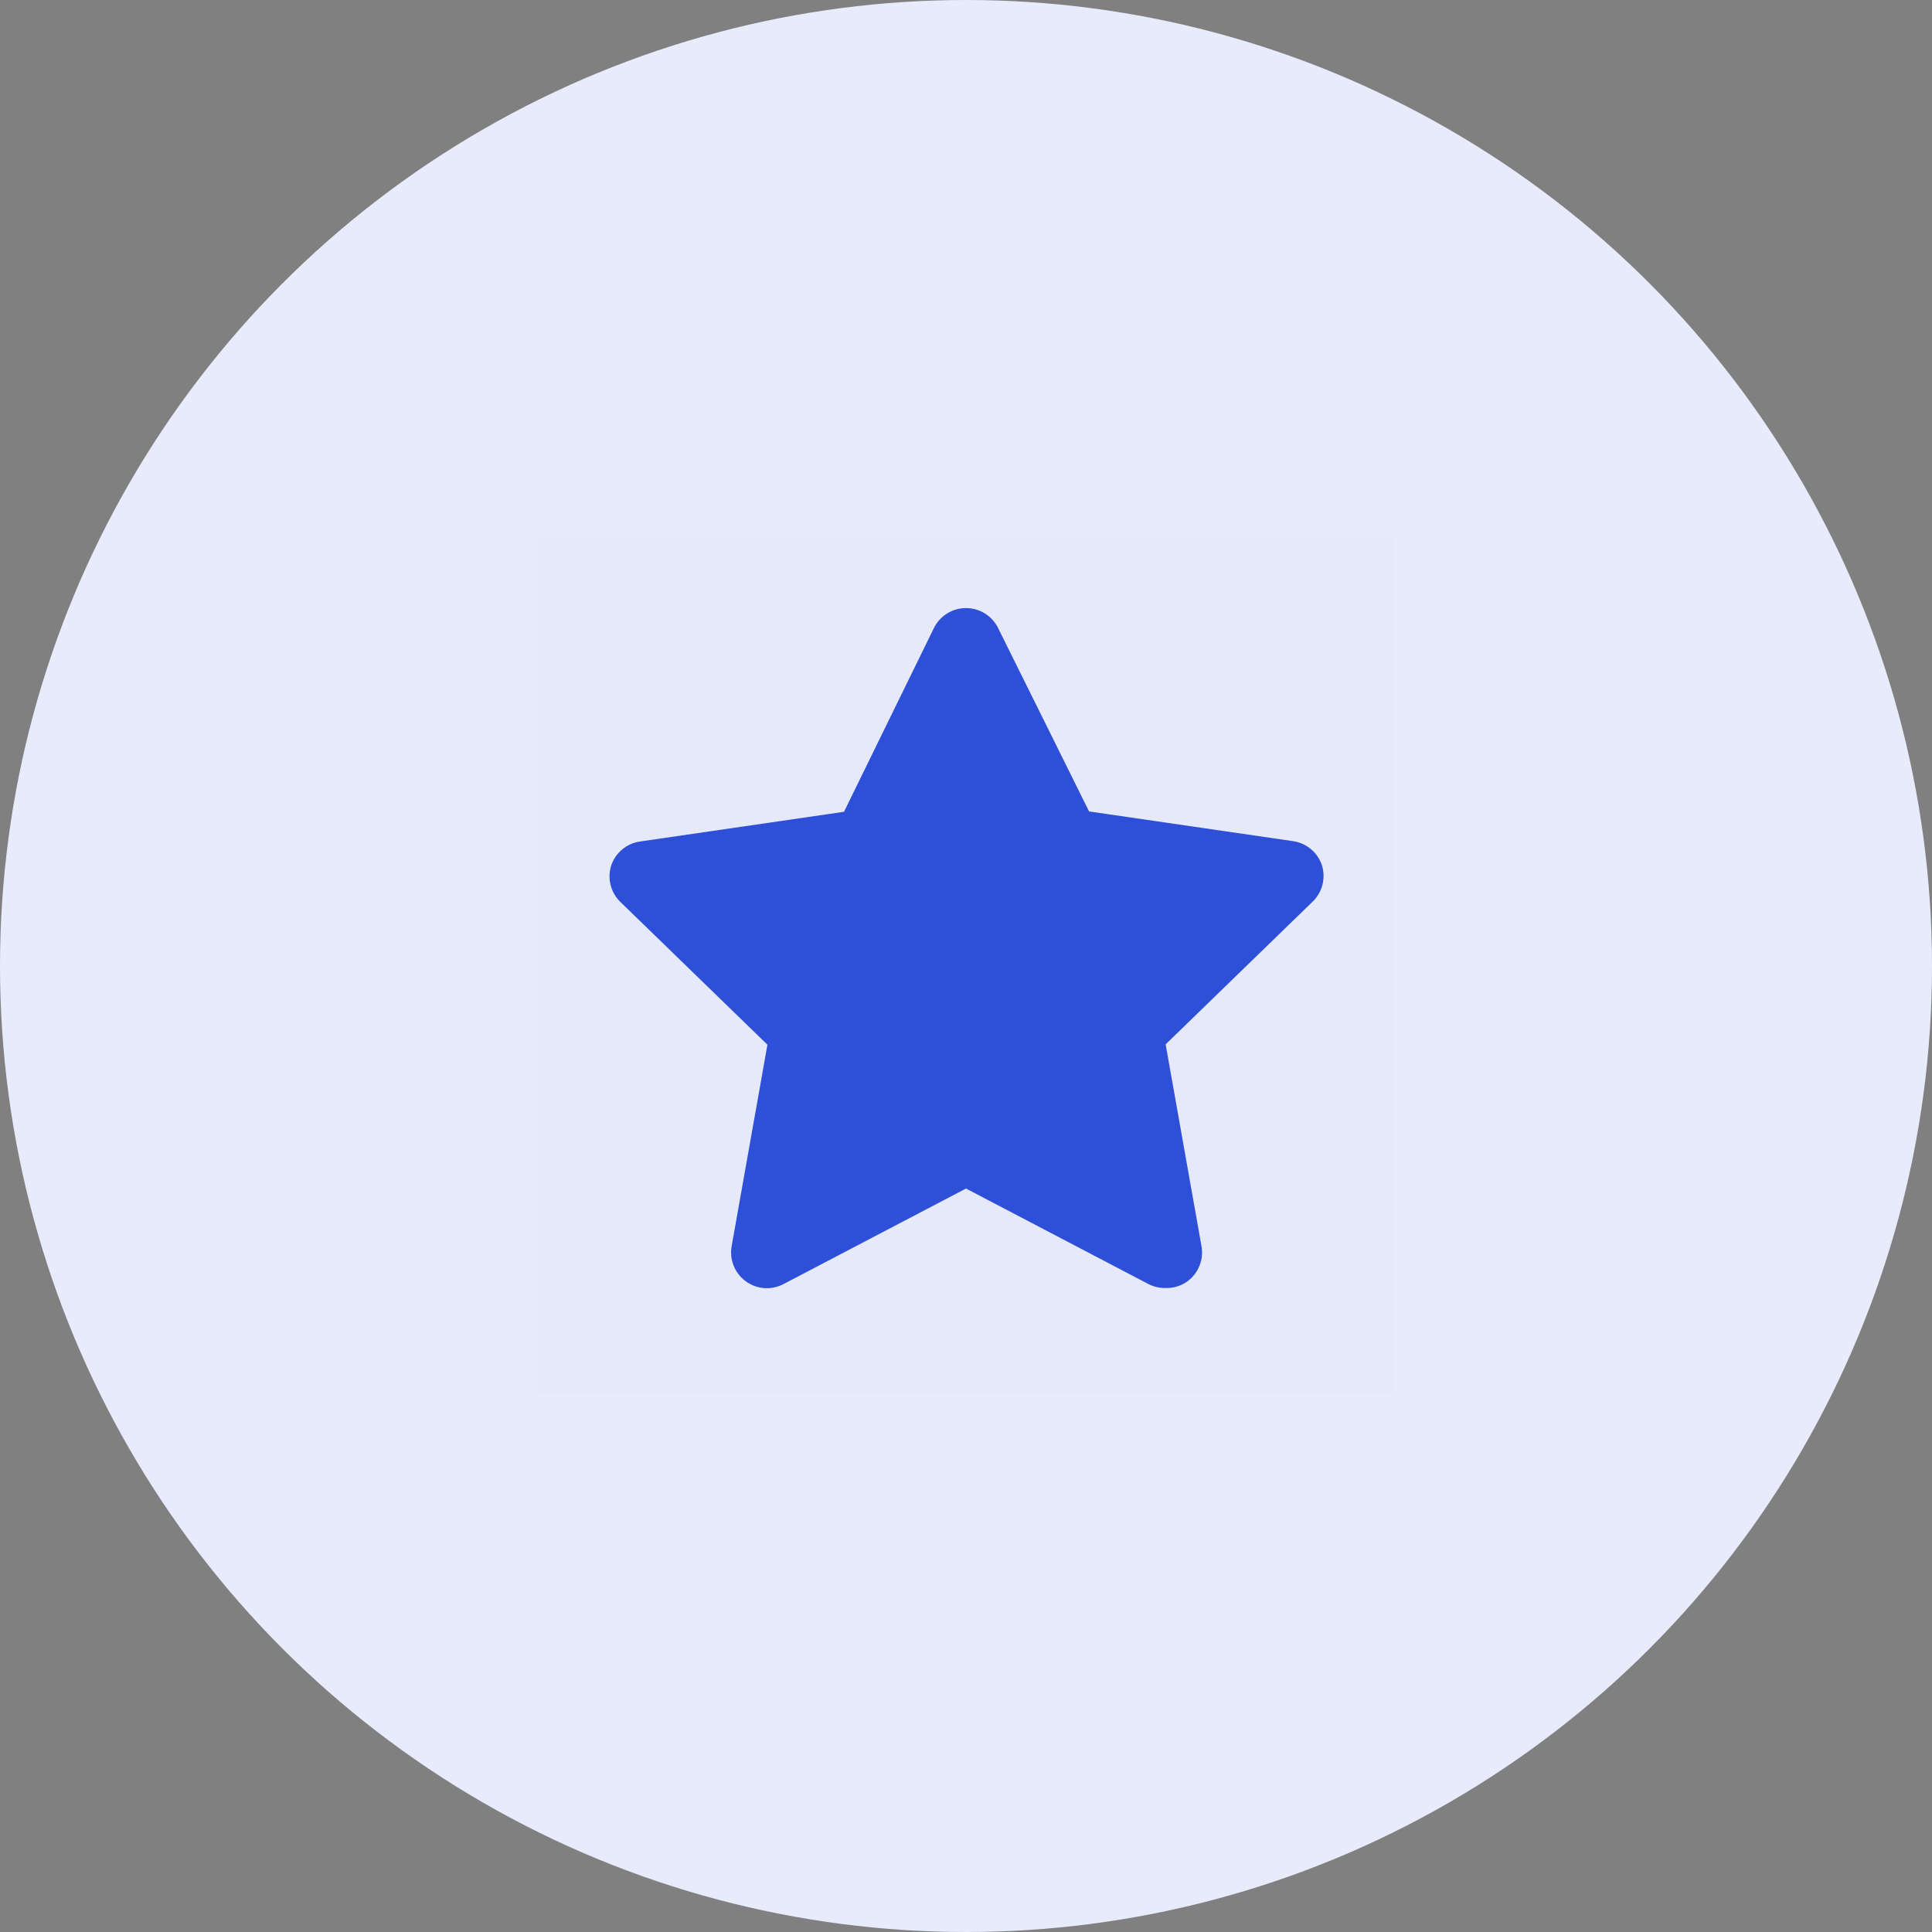 <svg width="54" height="54" viewBox="0 0 54 54" fill="none" xmlns="http://www.w3.org/2000/svg">
<rect x="0" y="0" width="54" height="54" fill="#808080" stroke="none"/>
<circle cx="27" cy="27" r="27" fill="#E7EBFC"/>
<rect opacity="0.01" x="39" y="15" width="24" height="24" transform="rotate(90 39 15)" fill="#1E1E1E"/>
<path d="M32.56 36C32.4 36.001 32.242 35.963 32.1 35.89L27 33.22L21.9 35.89C21.562 36.068 21.153 36.038 20.844 35.812C20.536 35.587 20.383 35.206 20.45 34.83L21.45 29.2L17.33 25.2C17.068 24.939 16.972 24.554 17.08 24.2C17.198 23.838 17.512 23.574 17.89 23.52L23.59 22.69L26.1 17.56C26.267 17.215 26.617 16.996 27 16.996C27.383 16.996 27.733 17.215 27.9 17.56L30.44 22.68L36.14 23.51C36.517 23.564 36.832 23.828 36.95 24.19C37.058 24.544 36.962 24.929 36.7 25.19L32.58 29.19L33.58 34.82C33.653 35.203 33.497 35.593 33.18 35.82C32.999 35.947 32.781 36.01 32.56 36Z" fill="#2E4FD7"/>
</svg>
